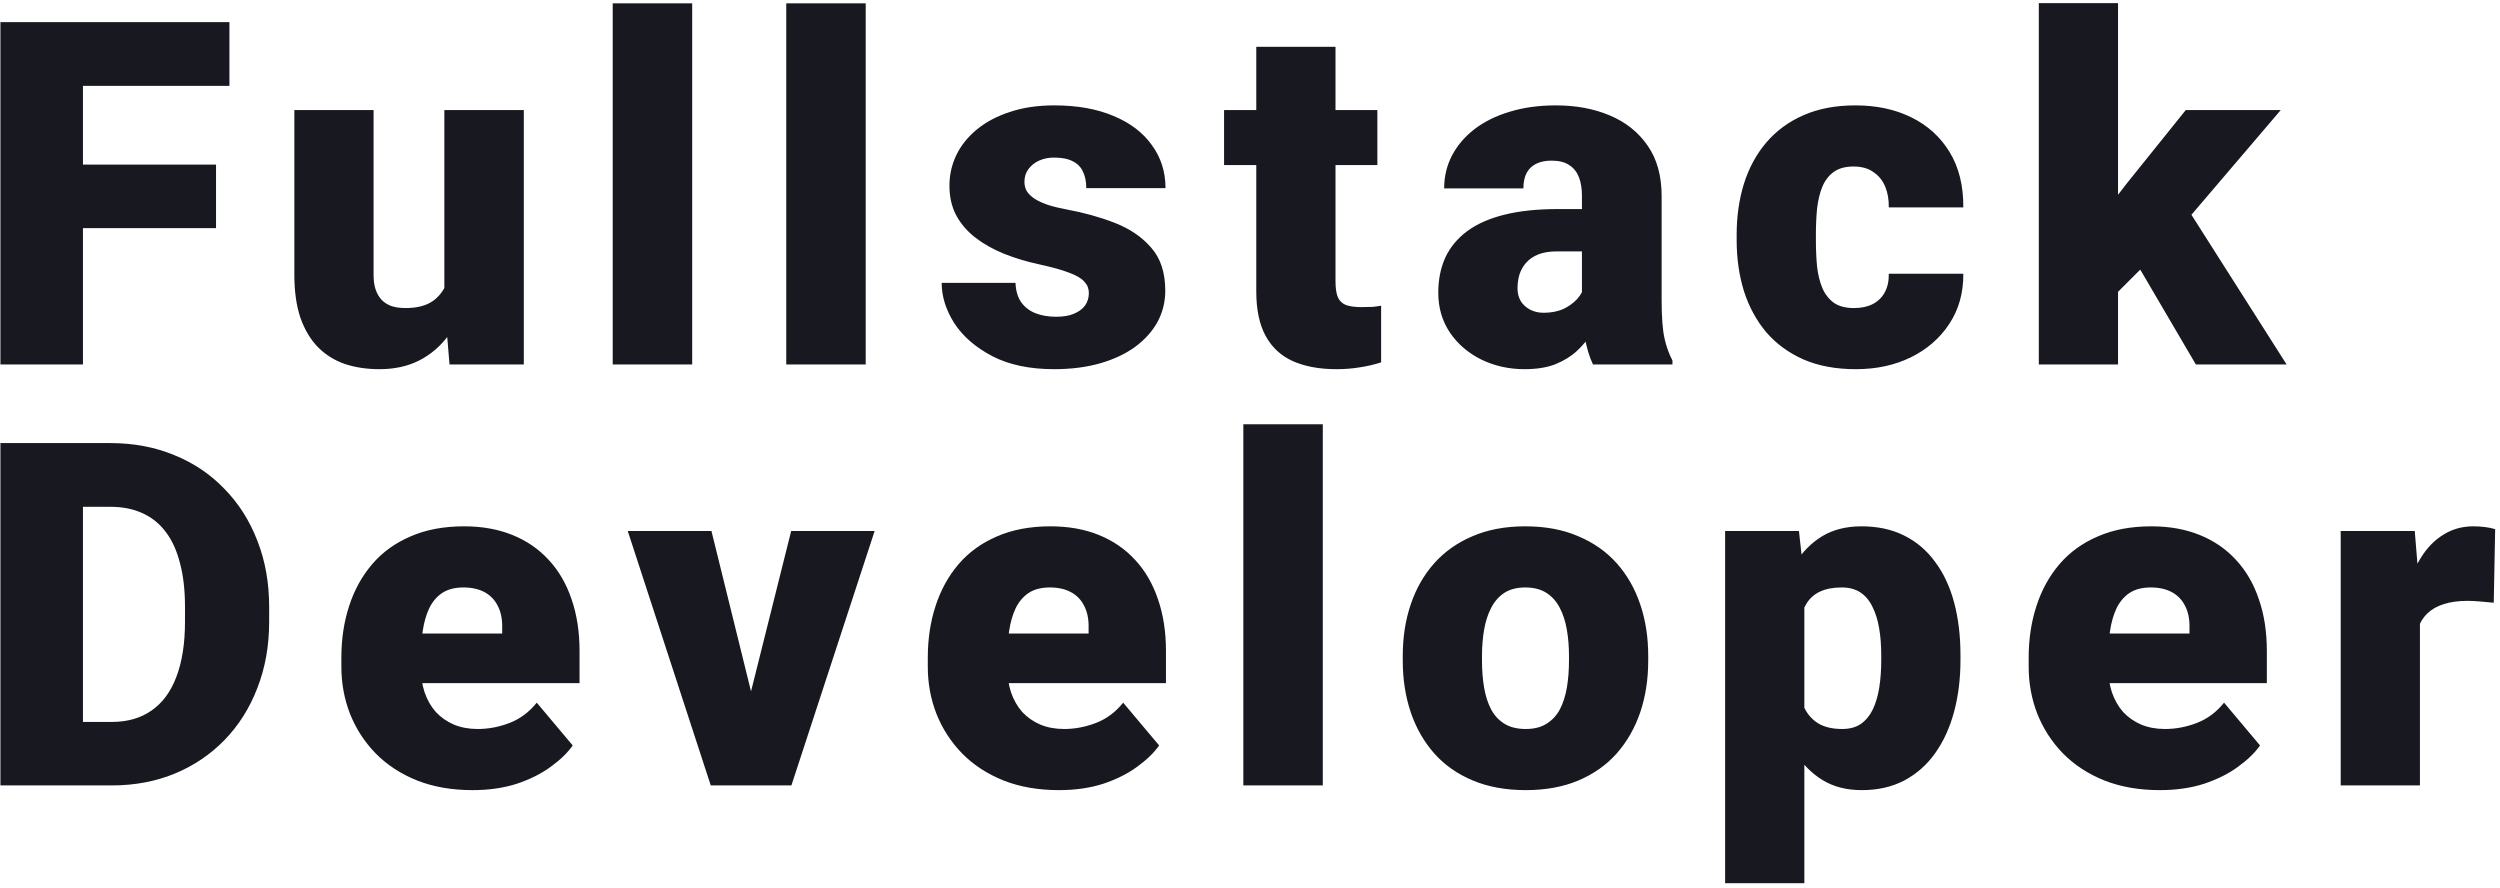 <svg width="487" height="173" viewBox="0 0 487 173" fill="none" xmlns="http://www.w3.org/2000/svg">
<path d="M16.16 4.314V71H0.084V4.314H16.16ZM42.083 32.069V44.436H11.58V32.069H42.083ZM44.694 4.314V16.726H11.58V4.314H44.694ZM86.559 58.954V21.444H102.04V71H87.567L86.559 58.954ZM88.025 48.878L92.055 48.787C92.055 52.115 91.658 55.199 90.864 58.038C90.07 60.847 88.895 63.29 87.338 65.367C85.811 67.443 83.918 69.061 81.659 70.221C79.43 71.351 76.849 71.916 73.918 71.916C71.475 71.916 69.231 71.58 67.186 70.908C65.17 70.206 63.43 69.122 61.964 67.657C60.499 66.16 59.353 64.252 58.529 61.931C57.735 59.58 57.338 56.771 57.338 53.504V21.444H72.773V53.596C72.773 54.695 72.91 55.642 73.185 56.435C73.46 57.229 73.857 57.901 74.376 58.451C74.895 58.97 75.536 59.367 76.3 59.641C77.094 59.886 77.994 60.008 79.002 60.008C81.323 60.008 83.139 59.519 84.452 58.542C85.765 57.565 86.681 56.237 87.2 54.558C87.75 52.878 88.025 50.985 88.025 48.878ZM134.837 0.65V71H119.356V0.65H134.837ZM168.641 0.65V71H153.161V0.65H168.641ZM212.11 57.077C212.11 56.222 211.82 55.489 211.239 54.878C210.69 54.237 209.713 53.657 208.308 53.138C206.904 52.588 204.934 52.038 202.4 51.489C199.988 50.97 197.713 50.283 195.576 49.428C193.469 48.573 191.621 47.535 190.034 46.313C188.446 45.092 187.194 43.642 186.278 41.962C185.393 40.283 184.95 38.359 184.95 36.191C184.95 34.085 185.393 32.1 186.278 30.237C187.194 28.344 188.522 26.68 190.263 25.245C192.034 23.78 194.186 22.634 196.721 21.81C199.255 20.955 202.14 20.528 205.377 20.528C209.835 20.528 213.682 21.215 216.919 22.589C220.155 23.932 222.644 25.825 224.384 28.268C226.155 30.68 227.041 33.474 227.041 36.65H211.606C211.606 35.398 211.392 34.329 210.965 33.444C210.568 32.558 209.911 31.886 208.995 31.428C208.079 30.94 206.858 30.695 205.331 30.695C204.262 30.695 203.285 30.894 202.4 31.291C201.545 31.688 200.858 32.237 200.339 32.94C199.82 33.642 199.56 34.466 199.56 35.413C199.56 36.085 199.713 36.695 200.018 37.245C200.354 37.764 200.858 38.253 201.53 38.711C202.201 39.138 203.056 39.535 204.095 39.901C205.133 40.237 206.385 40.543 207.85 40.817C211.178 41.428 214.293 42.298 217.193 43.428C220.094 44.558 222.445 46.161 224.247 48.237C226.079 50.313 226.995 53.107 226.995 56.619C226.995 58.817 226.491 60.847 225.483 62.71C224.476 64.542 223.025 66.16 221.132 67.565C219.239 68.939 216.964 70.008 214.308 70.771C211.652 71.534 208.659 71.916 205.331 71.916C200.598 71.916 196.598 71.076 193.331 69.397C190.064 67.687 187.591 65.55 185.912 62.985C184.263 60.389 183.438 57.764 183.438 55.107H197.82C197.881 56.634 198.247 57.886 198.919 58.863C199.621 59.84 200.553 60.557 201.713 61.016C202.873 61.474 204.217 61.703 205.743 61.703C207.148 61.703 208.308 61.504 209.224 61.107C210.171 60.71 210.888 60.176 211.377 59.504C211.865 58.802 212.11 57.993 212.11 57.077ZM268.311 21.444V32.161H238.449V21.444H268.311ZM244.723 9.123H260.158V54.832C260.158 56.145 260.311 57.168 260.616 57.901C260.921 58.603 261.441 59.107 262.173 59.412C262.937 59.687 263.944 59.825 265.196 59.825C266.082 59.825 266.815 59.809 267.395 59.779C267.975 59.718 268.524 59.641 269.043 59.55V70.588C267.731 71.015 266.356 71.336 264.921 71.55C263.486 71.794 261.96 71.916 260.341 71.916C257.044 71.916 254.219 71.397 251.868 70.359C249.548 69.321 247.777 67.687 246.555 65.458C245.334 63.229 244.723 60.328 244.723 56.756V9.123ZM308.161 58.542V38.115C308.161 36.711 307.962 35.505 307.565 34.497C307.169 33.489 306.543 32.711 305.688 32.161C304.833 31.581 303.688 31.291 302.253 31.291C301.092 31.291 300.1 31.489 299.276 31.886C298.451 32.283 297.825 32.879 297.398 33.672C296.97 34.466 296.757 35.474 296.757 36.695H281.322C281.322 34.405 281.826 32.283 282.833 30.329C283.871 28.344 285.337 26.619 287.23 25.154C289.154 23.688 291.444 22.558 294.1 21.764C296.787 20.94 299.779 20.528 303.077 20.528C307.016 20.528 310.527 21.184 313.611 22.497C316.726 23.81 319.184 25.779 320.985 28.405C322.787 31.001 323.687 34.268 323.687 38.207V58.496C323.687 61.733 323.87 64.191 324.237 65.87C324.603 67.519 325.122 68.969 325.794 70.221V71H310.313C309.581 69.473 309.031 67.611 308.665 65.412C308.329 63.183 308.161 60.893 308.161 58.542ZM310.039 40.726L310.13 48.97H303.306C301.871 48.97 300.65 49.168 299.642 49.565C298.665 49.962 297.871 50.512 297.26 51.214C296.68 51.886 296.253 52.649 295.978 53.504C295.734 54.359 295.611 55.26 295.611 56.206C295.611 57.122 295.825 57.947 296.253 58.68C296.711 59.382 297.321 59.931 298.085 60.328C298.848 60.725 299.703 60.924 300.65 60.924C302.359 60.924 303.81 60.603 305.001 59.962C306.222 59.29 307.153 58.481 307.794 57.535C308.436 56.588 308.756 55.703 308.756 54.878L312.146 61.199C311.535 62.42 310.833 63.657 310.039 64.909C309.275 66.16 308.314 67.321 307.153 68.389C306.024 69.427 304.634 70.282 302.985 70.954C301.337 71.595 299.337 71.916 296.986 71.916C293.932 71.916 291.123 71.29 288.558 70.038C286.024 68.786 283.993 67.046 282.467 64.817C280.94 62.557 280.177 59.962 280.177 57.031C280.177 54.466 280.635 52.176 281.551 50.161C282.497 48.145 283.917 46.436 285.81 45.031C287.703 43.627 290.115 42.558 293.047 41.825C295.978 41.092 299.428 40.726 303.398 40.726H310.039ZM361.156 60.008C362.591 60.008 363.812 59.748 364.82 59.229C365.858 58.68 366.637 57.916 367.156 56.939C367.705 55.932 367.965 54.725 367.934 53.321H382.453C382.484 57.046 381.568 60.313 379.705 63.122C377.873 65.901 375.369 68.069 372.194 69.626C369.049 71.153 365.492 71.916 361.522 71.916C357.644 71.916 354.255 71.29 351.355 70.038C348.454 68.756 346.026 66.985 344.072 64.725C342.149 62.435 340.698 59.764 339.721 56.71C338.775 53.657 338.301 50.344 338.301 46.772V45.718C338.301 42.146 338.775 38.833 339.721 35.779C340.698 32.695 342.149 30.024 344.072 27.764C346.026 25.474 348.439 23.703 351.309 22.451C354.209 21.169 357.583 20.528 361.431 20.528C365.553 20.528 369.186 21.306 372.331 22.863C375.507 24.421 377.995 26.68 379.797 29.642C381.598 32.604 382.484 36.191 382.453 40.405H367.934C367.965 38.909 367.736 37.566 367.247 36.375C366.759 35.184 365.995 34.237 364.957 33.535C363.95 32.802 362.652 32.436 361.064 32.436C359.476 32.436 358.194 32.787 357.217 33.489C356.24 34.192 355.492 35.169 354.973 36.42C354.484 37.642 354.148 39.046 353.965 40.634C353.812 42.222 353.736 43.917 353.736 45.718V46.772C353.736 48.603 353.812 50.329 353.965 51.947C354.148 53.535 354.499 54.939 355.019 56.161C355.538 57.351 356.286 58.298 357.263 59C358.24 59.672 359.538 60.008 361.156 60.008ZM412.594 0.604V71H397.159V0.604H412.594ZM444.288 21.444L422.761 46.68L411.494 57.947L404.762 48.145L414.151 35.917L425.784 21.444H444.288ZM427.754 71L414.517 48.42L425.922 40.314L445.433 71H427.754ZM21.748 153H6.954L7.046 140.634H21.748C24.801 140.634 27.381 139.901 29.488 138.435C31.625 136.97 33.243 134.787 34.343 131.886C35.472 128.955 36.037 125.352 36.037 121.077V118.192C36.037 114.985 35.717 112.176 35.075 109.764C34.465 107.322 33.549 105.291 32.328 103.673C31.106 102.024 29.579 100.787 27.747 99.963C25.946 99.138 23.87 98.726 21.519 98.726H6.679V86.314H21.519C26.038 86.314 30.175 87.093 33.931 88.65C37.717 90.177 40.984 92.375 43.732 95.245C46.51 98.085 48.648 101.459 50.144 105.367C51.671 109.245 52.434 113.55 52.434 118.283V121.077C52.434 125.779 51.671 130.084 50.144 133.993C48.648 137.901 46.526 141.275 43.778 144.115C41.03 146.954 37.778 149.153 34.022 150.71C30.297 152.237 26.206 153 21.748 153ZM16.16 86.314V153H0.084V86.314H16.16ZM92.055 153.916C88.025 153.916 84.422 153.29 81.246 152.038C78.071 150.756 75.384 149 73.185 146.771C71.017 144.542 69.353 141.977 68.193 139.077C67.063 136.176 66.498 133.107 66.498 129.871V128.13C66.498 124.497 67.002 121.138 68.01 118.054C69.017 114.94 70.514 112.222 72.498 109.902C74.483 107.581 76.972 105.78 79.964 104.497C82.956 103.184 86.437 102.528 90.406 102.528C93.918 102.528 97.063 103.093 99.841 104.222C102.62 105.352 104.971 106.97 106.895 109.077C108.849 111.184 110.33 113.734 111.337 116.726C112.375 119.718 112.894 123.077 112.894 126.802V133.077H72.407V123.413H97.826V122.222C97.857 120.573 97.567 119.169 96.956 118.008C96.376 116.848 95.521 115.963 94.391 115.352C93.261 114.741 91.887 114.436 90.269 114.436C88.59 114.436 87.2 114.802 86.101 115.535C85.032 116.268 84.193 117.276 83.582 118.558C83.002 119.81 82.59 121.26 82.346 122.909C82.101 124.558 81.979 126.298 81.979 128.13V129.871C81.979 131.703 82.223 133.367 82.712 134.863C83.231 136.359 83.964 137.642 84.91 138.71C85.887 139.748 87.048 140.557 88.391 141.138C89.765 141.718 91.322 142.008 93.063 142.008C95.17 142.008 97.246 141.611 99.292 140.817C101.337 140.023 103.093 138.71 104.559 136.878L111.566 145.214C110.559 146.649 109.124 148.038 107.261 149.382C105.429 150.725 103.231 151.824 100.666 152.679C98.101 153.504 95.231 153.916 92.055 153.916ZM144.363 142.42L154.119 103.444H170.378L154.165 153H144.546L144.363 142.42ZM138.592 103.444L148.21 142.42L148.119 153H138.455L122.287 103.444H138.592ZM206.289 153.916C202.259 153.916 198.656 153.29 195.48 152.038C192.305 150.756 189.618 149 187.419 146.771C185.252 144.542 183.587 141.977 182.427 139.077C181.297 136.176 180.733 133.107 180.733 129.871V128.13C180.733 124.497 181.236 121.138 182.244 118.054C183.252 114.94 184.748 112.222 186.732 109.902C188.717 107.581 191.206 105.78 194.198 104.497C197.19 103.184 200.671 102.528 204.64 102.528C208.152 102.528 211.297 103.093 214.075 104.222C216.854 105.352 219.205 106.97 221.129 109.077C223.083 111.184 224.564 113.734 225.571 116.726C226.609 119.718 227.129 123.077 227.129 126.802V133.077H186.641V123.413H212.06V122.222C212.091 120.573 211.801 119.169 211.19 118.008C210.61 116.848 209.755 115.963 208.625 115.352C207.495 114.741 206.121 114.436 204.503 114.436C202.824 114.436 201.434 114.802 200.335 115.535C199.267 116.268 198.427 117.276 197.816 118.558C197.236 119.81 196.824 121.26 196.58 122.909C196.335 124.558 196.213 126.298 196.213 128.13V129.871C196.213 131.703 196.457 133.367 196.946 134.863C197.465 136.359 198.198 137.642 199.144 138.71C200.121 139.748 201.282 140.557 202.625 141.138C203.999 141.718 205.556 142.008 207.297 142.008C209.404 142.008 211.48 141.611 213.526 140.817C215.572 140.023 217.327 138.71 218.793 136.878L225.8 145.214C224.793 146.649 223.358 148.038 221.495 149.382C219.663 150.725 217.465 151.824 214.9 152.679C212.335 153.504 209.465 153.916 206.289 153.916ZM257.681 82.65V153H242.201V82.65H257.681ZM273.257 128.726V127.764C273.257 124.13 273.776 120.787 274.814 117.734C275.852 114.65 277.379 111.978 279.394 109.718C281.41 107.459 283.898 105.703 286.86 104.451C289.822 103.169 293.241 102.528 297.119 102.528C301.028 102.528 304.463 103.169 307.424 104.451C310.417 105.703 312.92 107.459 314.936 109.718C316.951 111.978 318.478 114.65 319.516 117.734C320.554 120.787 321.073 124.13 321.073 127.764V128.726C321.073 132.329 320.554 135.672 319.516 138.756C318.478 141.809 316.951 144.481 314.936 146.771C312.92 149.031 310.432 150.786 307.47 152.038C304.508 153.29 301.089 153.916 297.211 153.916C293.333 153.916 289.898 153.29 286.906 152.038C283.913 150.786 281.41 149.031 279.394 146.771C277.379 144.481 275.852 141.809 274.814 138.756C273.776 135.672 273.257 132.329 273.257 128.726ZM288.692 127.764V128.726C288.692 130.588 288.829 132.329 289.104 133.947C289.379 135.565 289.837 136.985 290.478 138.206C291.119 139.397 291.99 140.328 293.089 141C294.188 141.672 295.562 142.008 297.211 142.008C298.829 142.008 300.173 141.672 301.241 141C302.341 140.328 303.211 139.397 303.852 138.206C304.493 136.985 304.951 135.565 305.226 133.947C305.501 132.329 305.638 130.588 305.638 128.726V127.764C305.638 125.962 305.501 124.268 305.226 122.68C304.951 121.062 304.493 119.642 303.852 118.421C303.211 117.169 302.341 116.192 301.241 115.489C300.142 114.787 298.768 114.436 297.119 114.436C295.501 114.436 294.142 114.787 293.043 115.489C291.974 116.192 291.119 117.169 290.478 118.421C289.837 119.642 289.379 121.062 289.104 122.68C288.829 124.268 288.692 125.962 288.692 127.764ZM351.488 112.97V172.053H336.053V103.444H350.435L351.488 112.97ZM381.9 127.626V128.588C381.9 132.191 381.488 135.535 380.663 138.619C379.839 141.703 378.617 144.389 376.999 146.68C375.381 148.97 373.366 150.756 370.954 152.038C368.572 153.29 365.809 153.916 362.664 153.916C359.702 153.916 357.152 153.26 355.015 151.947C352.878 150.634 351.091 148.817 349.656 146.496C348.221 144.176 347.061 141.519 346.175 138.527C345.29 135.535 344.588 132.374 344.069 129.046V127.81C344.588 124.237 345.29 120.924 346.175 117.871C347.061 114.787 348.221 112.1 349.656 109.81C351.091 107.52 352.862 105.734 354.969 104.451C357.106 103.169 359.656 102.528 362.618 102.528C365.763 102.528 368.526 103.123 370.908 104.314C373.32 105.505 375.335 107.215 376.953 109.444C378.602 111.642 379.839 114.283 380.663 117.367C381.488 120.451 381.9 123.871 381.9 127.626ZM366.465 128.588V127.626C366.465 125.703 366.328 123.947 366.053 122.359C365.778 120.741 365.335 119.337 364.725 118.146C364.144 116.955 363.366 116.039 362.389 115.398C361.412 114.756 360.206 114.436 358.771 114.436C357.122 114.436 355.732 114.695 354.603 115.214C353.503 115.703 352.618 116.466 351.946 117.505C351.305 118.512 350.847 119.779 350.572 121.306C350.328 122.802 350.221 124.558 350.252 126.573V130.329C350.191 132.649 350.42 134.695 350.939 136.466C351.458 138.206 352.358 139.565 353.641 140.542C354.923 141.519 356.664 142.008 358.862 142.008C360.328 142.008 361.549 141.672 362.526 141C363.503 140.298 364.282 139.336 364.862 138.115C365.442 136.863 365.854 135.428 366.099 133.81C366.343 132.191 366.465 130.451 366.465 128.588ZM420.742 153.916C416.712 153.916 413.109 153.29 409.934 152.038C406.758 150.756 404.071 149 401.873 146.771C399.705 144.542 398.041 141.977 396.88 139.077C395.751 136.176 395.186 133.107 395.186 129.871V128.13C395.186 124.497 395.69 121.138 396.697 118.054C397.705 114.94 399.201 112.222 401.186 109.902C403.17 107.581 405.659 105.78 408.651 104.497C411.643 103.184 415.124 102.528 419.094 102.528C422.605 102.528 425.75 103.093 428.529 104.222C431.307 105.352 433.658 106.97 435.582 109.077C437.536 111.184 439.017 113.734 440.025 116.726C441.063 119.718 441.582 123.077 441.582 126.802V133.077H401.094V123.413H426.513V122.222C426.544 120.573 426.254 119.169 425.643 118.008C425.063 116.848 424.208 115.963 423.078 115.352C421.949 114.741 420.575 114.436 418.956 114.436C417.277 114.436 415.888 114.802 414.788 115.535C413.72 116.268 412.88 117.276 412.269 118.558C411.689 119.81 411.277 121.26 411.033 122.909C410.788 124.558 410.666 126.298 410.666 128.13V129.871C410.666 131.703 410.911 133.367 411.399 134.863C411.918 136.359 412.651 137.642 413.598 138.71C414.575 139.748 415.735 140.557 417.078 141.138C418.452 141.718 420.01 142.008 421.75 142.008C423.857 142.008 425.933 141.611 427.979 140.817C430.025 140.023 431.78 138.71 433.246 136.878L440.254 145.214C439.246 146.649 437.811 148.038 435.948 149.382C434.116 150.725 431.918 151.824 429.353 152.679C426.788 153.504 423.918 153.916 420.742 153.916ZM471.402 115.718V153H455.967V103.444H470.394L471.402 115.718ZM486.058 103.077L485.783 117.413C485.172 117.352 484.348 117.276 483.31 117.184C482.272 117.092 481.401 117.047 480.699 117.047C478.898 117.047 477.34 117.26 476.027 117.688C474.745 118.085 473.676 118.695 472.821 119.52C471.997 120.314 471.386 121.321 470.989 122.543C470.623 123.764 470.455 125.184 470.486 126.802L467.692 124.97C467.692 121.642 468.012 118.619 468.654 115.901C469.325 113.153 470.272 110.787 471.493 108.802C472.715 106.787 474.195 105.245 475.936 104.177C477.676 103.077 479.63 102.528 481.798 102.528C482.562 102.528 483.31 102.574 484.043 102.665C484.806 102.757 485.478 102.894 486.058 103.077Z" fill="#181920"/>
</svg>
